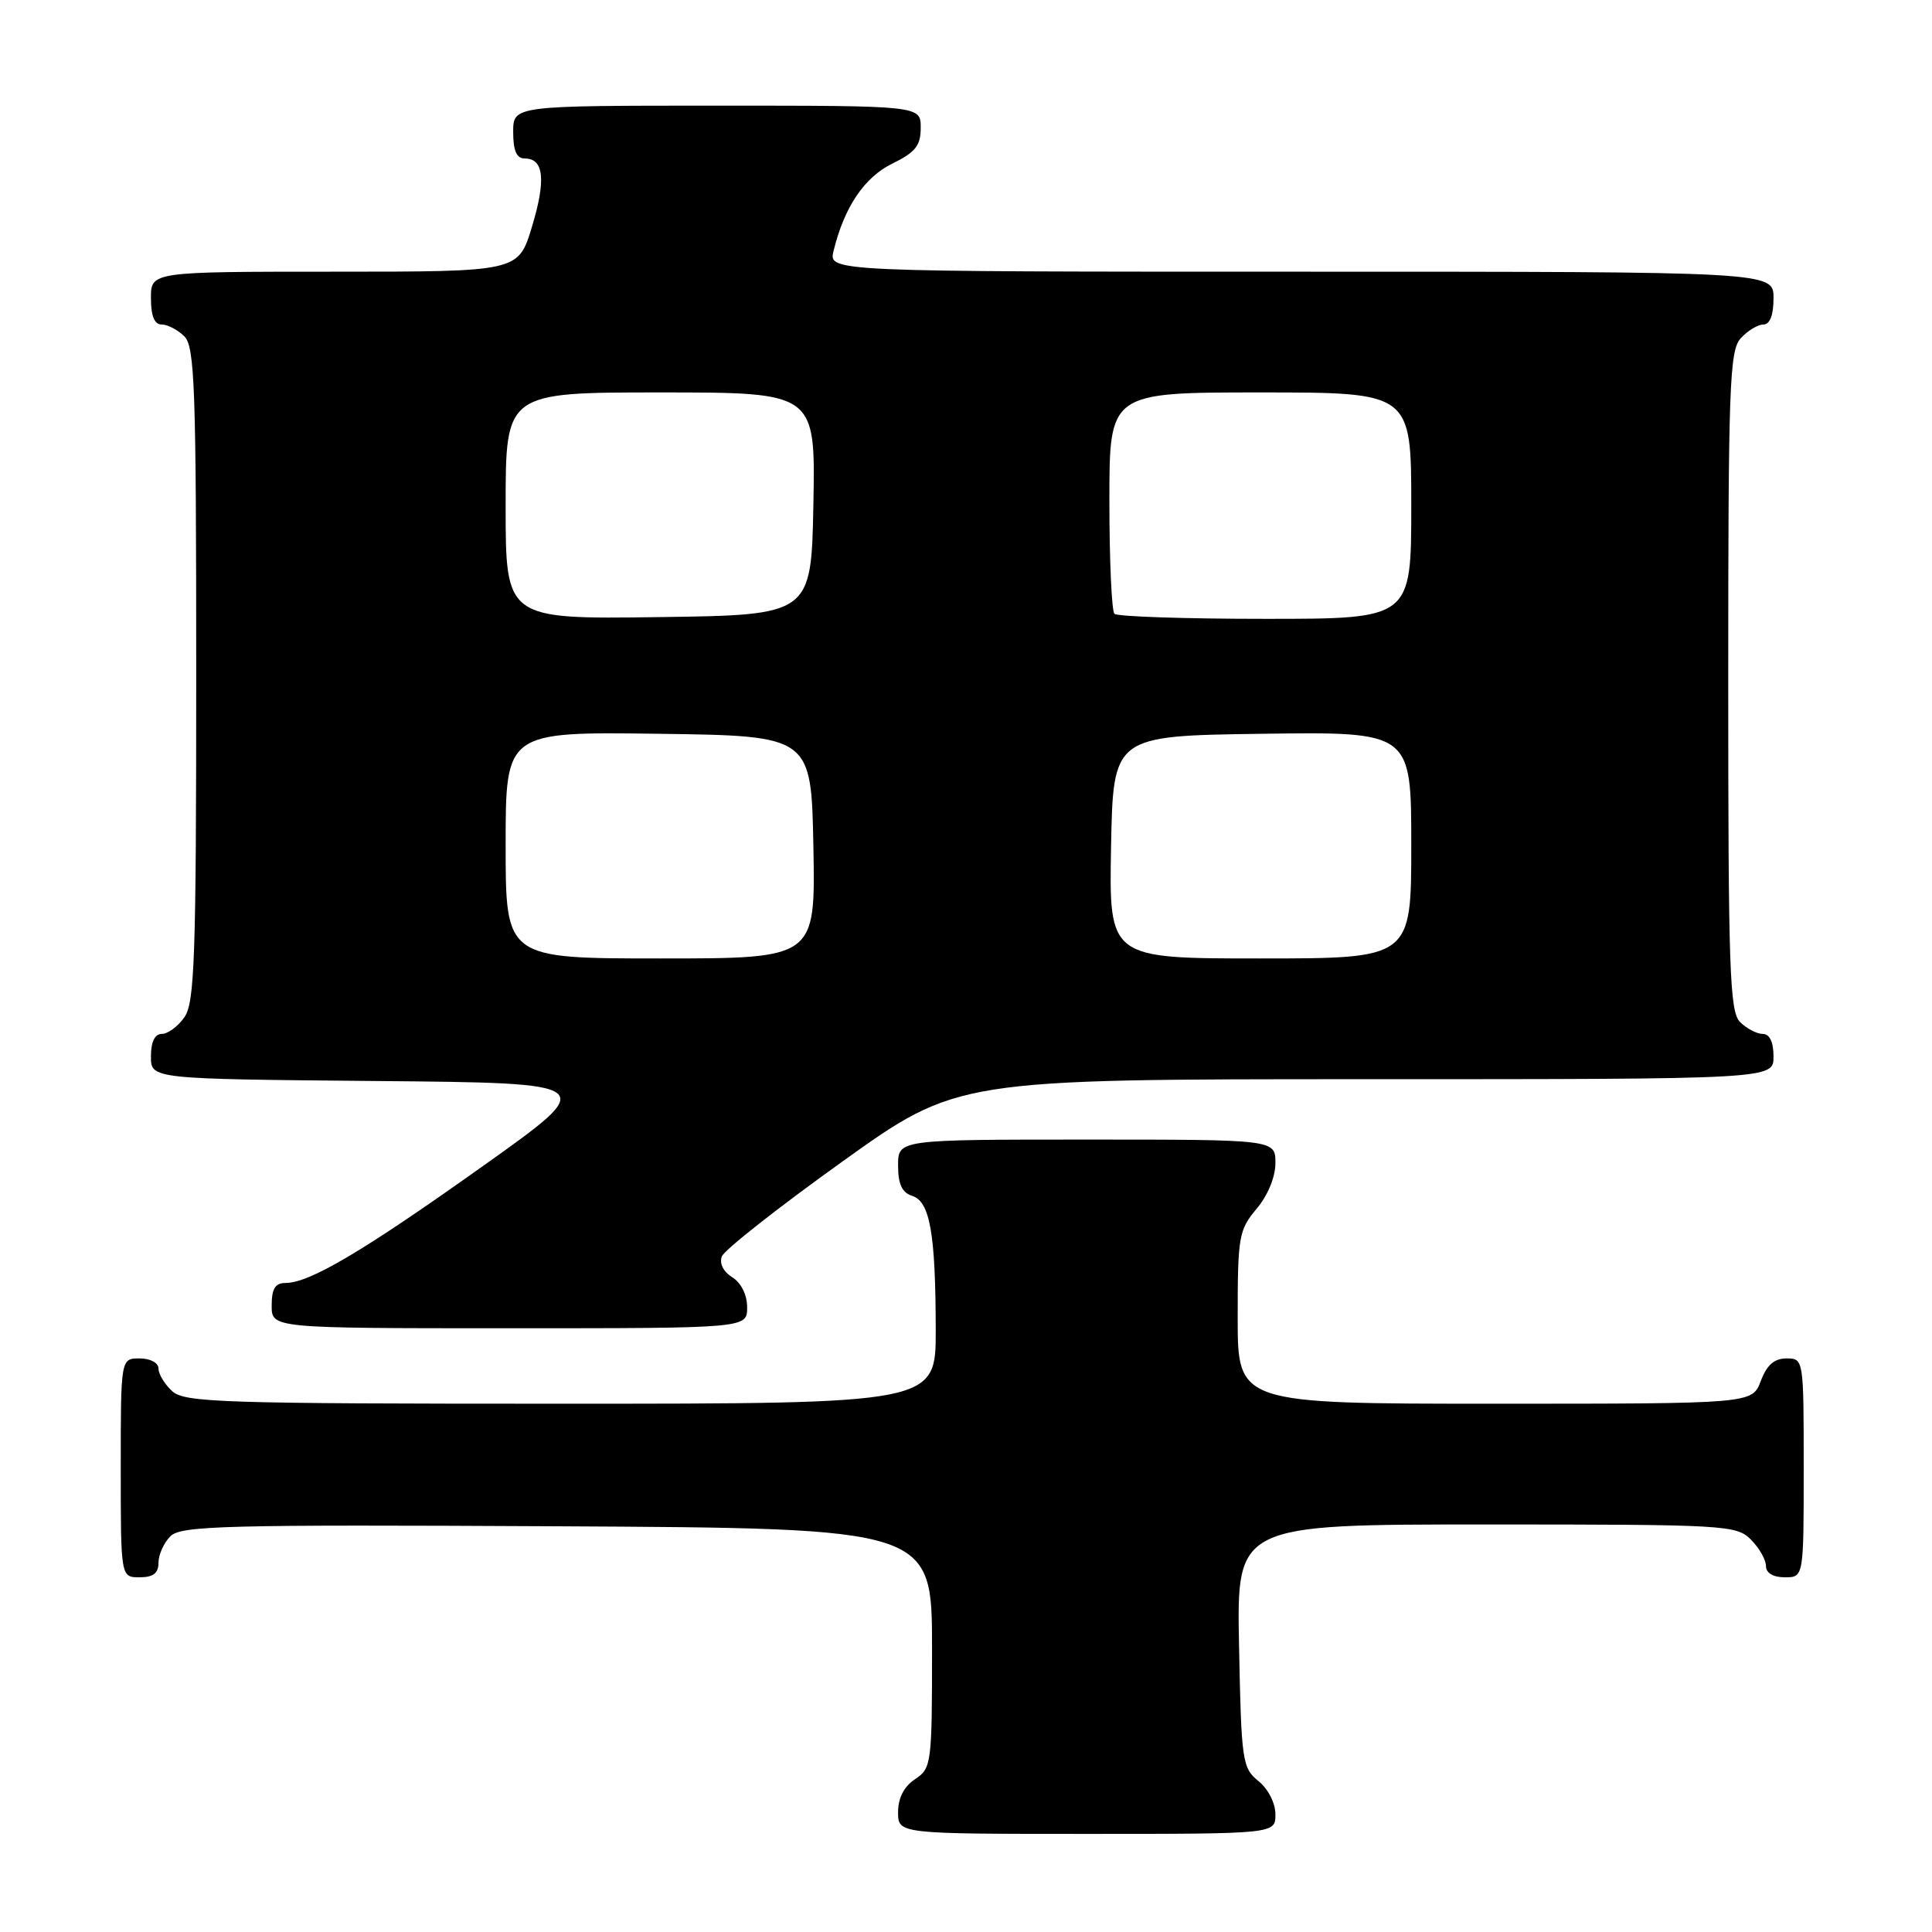 <?xml version="1.0" encoding="UTF-8" standalone="no"?>
<!DOCTYPE svg PUBLIC "-//W3C//DTD SVG 1.1//EN" "http://www.w3.org/Graphics/SVG/1.1/DTD/svg11.dtd" >
<svg xmlns="http://www.w3.org/2000/svg" xmlns:xlink="http://www.w3.org/1999/xlink" version="1.1" viewBox="0 0 256 256">
 <g >
 <path fill="currentColor"
d=" M 169.00 240.41 C 169.00 238.93 168.04 237.04 166.75 236.00 C 164.61 234.27 164.48 233.38 164.18 218.09 C 163.86 202.00 163.86 202.00 196.93 202.00 C 228.67 202.00 230.08 202.08 232.00 204.00 C 233.10 205.10 234.00 206.68 234.00 207.50 C 234.00 208.43 234.94 209.00 236.50 209.00 C 239.00 209.00 239.00 209.00 239.00 194.50 C 239.00 180.07 238.99 180.00 236.72 180.00 C 235.10 180.00 234.11 180.87 233.31 183.00 C 232.17 186.00 232.17 186.00 198.09 186.00 C 164.00 186.00 164.00 186.00 164.00 174.58 C 164.00 163.85 164.15 162.97 166.50 160.18 C 167.99 158.41 169.00 155.96 169.00 154.11 C 169.00 151.00 169.00 151.00 144.00 151.00 C 119.00 151.00 119.00 151.00 119.00 154.43 C 119.00 156.91 119.52 158.03 120.87 158.46 C 123.23 159.21 123.97 163.44 123.99 176.25 C 124.00 186.00 124.00 186.00 74.33 186.00 C 29.51 186.00 24.48 185.84 22.83 184.35 C 21.82 183.43 21.00 182.08 21.00 181.35 C 21.00 180.58 19.93 180.00 18.50 180.00 C 16.00 180.00 16.00 180.00 16.00 194.50 C 16.00 209.00 16.00 209.00 18.50 209.00 C 20.30 209.00 21.00 208.46 21.00 207.07 C 21.00 206.01 21.71 204.43 22.58 203.56 C 23.99 202.16 29.66 202.01 73.83 202.24 C 123.50 202.50 123.50 202.50 123.50 218.38 C 123.50 233.74 123.43 234.31 121.25 235.75 C 119.78 236.72 119.00 238.25 119.00 240.12 C 119.00 243.00 119.00 243.00 144.00 243.00 C 169.00 243.00 169.00 243.00 169.00 240.41 Z  M 99.00 173.24 C 99.00 171.58 98.22 169.99 97.03 169.25 C 95.85 168.51 95.29 167.40 95.65 166.48 C 95.97 165.63 103.12 160.00 111.54 153.97 C 126.85 143.00 126.85 143.00 180.92 143.00 C 235.00 143.00 235.00 143.00 235.00 140.00 C 235.00 138.07 234.49 137.00 233.57 137.00 C 232.79 137.00 231.44 136.29 230.57 135.43 C 229.19 134.05 229.00 128.56 229.00 90.26 C 229.00 51.09 229.17 46.47 230.65 44.83 C 231.57 43.82 232.92 43.00 233.65 43.00 C 234.53 43.00 235.00 41.77 235.00 39.50 C 235.00 36.00 235.00 36.00 172.39 36.00 C 109.78 36.00 109.78 36.00 110.45 33.25 C 111.87 27.43 114.53 23.49 118.25 21.67 C 121.31 20.17 122.00 19.30 122.00 16.92 C 122.00 14.00 122.00 14.00 95.00 14.00 C 68.00 14.00 68.00 14.00 68.00 17.50 C 68.00 19.98 68.45 21.00 69.53 21.00 C 72.07 21.00 72.37 23.83 70.48 30.07 C 68.68 36.00 68.68 36.00 44.34 36.00 C 20.00 36.00 20.00 36.00 20.00 39.50 C 20.00 41.87 20.46 43.00 21.43 43.00 C 22.21 43.00 23.56 43.71 24.43 44.57 C 25.81 45.95 26.00 51.40 26.00 89.35 C 26.00 126.84 25.79 132.85 24.44 134.78 C 23.59 136.00 22.24 137.00 21.44 137.00 C 20.51 137.00 20.00 138.05 20.00 139.99 C 20.00 142.97 20.00 142.97 49.73 143.24 C 79.47 143.50 79.47 143.50 64.00 154.50 C 48.11 165.81 41.03 170.00 37.83 170.00 C 36.46 170.00 36.00 170.76 36.00 173.00 C 36.00 176.00 36.00 176.00 67.50 176.00 C 99.00 176.00 99.00 176.00 99.00 173.24 Z  M 67.00 111.98 C 67.00 96.96 67.00 96.96 87.25 97.23 C 107.50 97.50 107.50 97.50 107.78 112.25 C 108.05 127.00 108.05 127.00 87.53 127.00 C 67.00 127.00 67.00 127.00 67.00 111.98 Z  M 147.22 112.25 C 147.50 97.50 147.50 97.50 167.25 97.23 C 187.00 96.96 187.00 96.96 187.00 111.98 C 187.00 127.00 187.00 127.00 166.97 127.00 C 146.95 127.00 146.95 127.00 147.22 112.25 Z  M 67.00 67.02 C 67.00 52.00 67.00 52.00 87.53 52.00 C 108.05 52.00 108.05 52.00 107.78 66.75 C 107.50 81.50 107.50 81.50 87.25 81.77 C 67.00 82.04 67.00 82.04 67.00 67.02 Z  M 147.67 81.33 C 147.30 80.97 147.00 74.22 147.00 66.33 C 147.00 52.00 147.00 52.00 167.00 52.00 C 187.00 52.00 187.00 52.00 187.00 67.00 C 187.00 82.00 187.00 82.00 167.67 82.00 C 157.03 82.00 148.03 81.70 147.67 81.33 Z "/>
</g>
</svg>